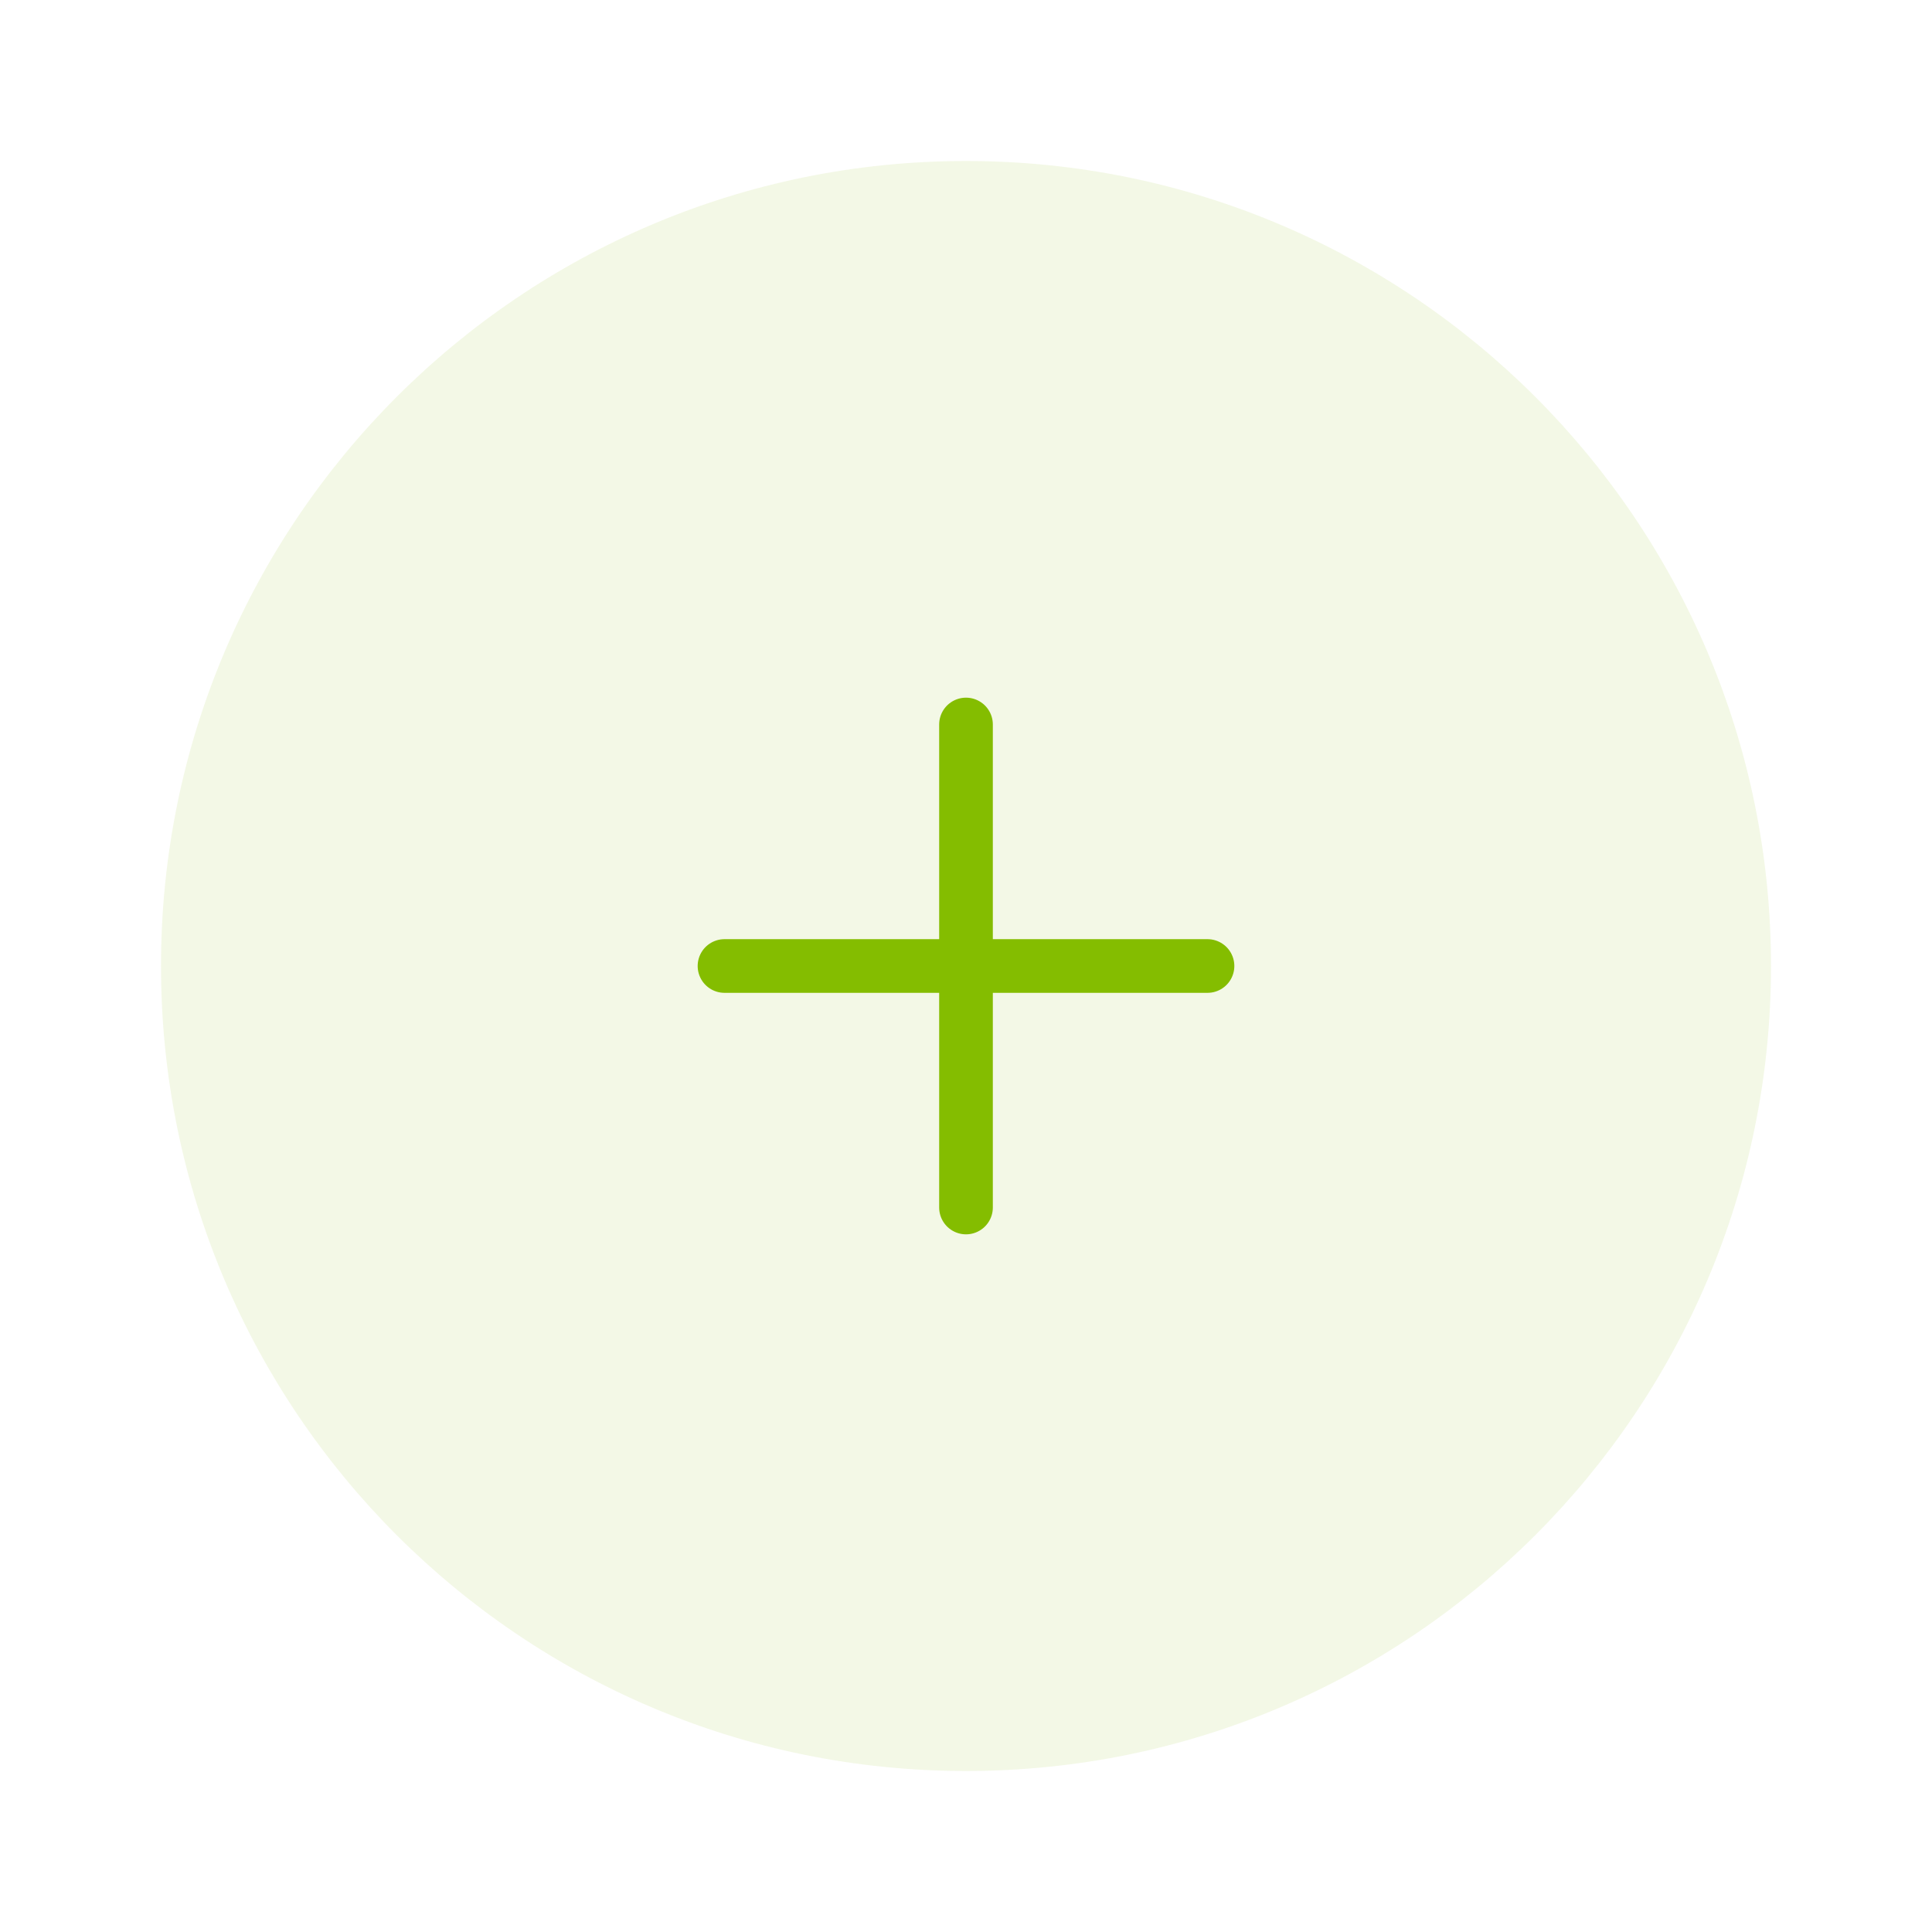<svg width="72" height="72" fill="none" xmlns="http://www.w3.org/2000/svg"><path d="M6 36C6 19.431 19.431 6 36 6c16.569 0 30 13.431 30 30 0 16.569-13.431 30-30 30C19.431 66 6 52.569 6 36z" fill="#84BD00" opacity=".1"/><path d="M27 36h18m-9-9v18" stroke="#84BD00" stroke-width="2" stroke-linecap="round" stroke-linejoin="round"/></svg>